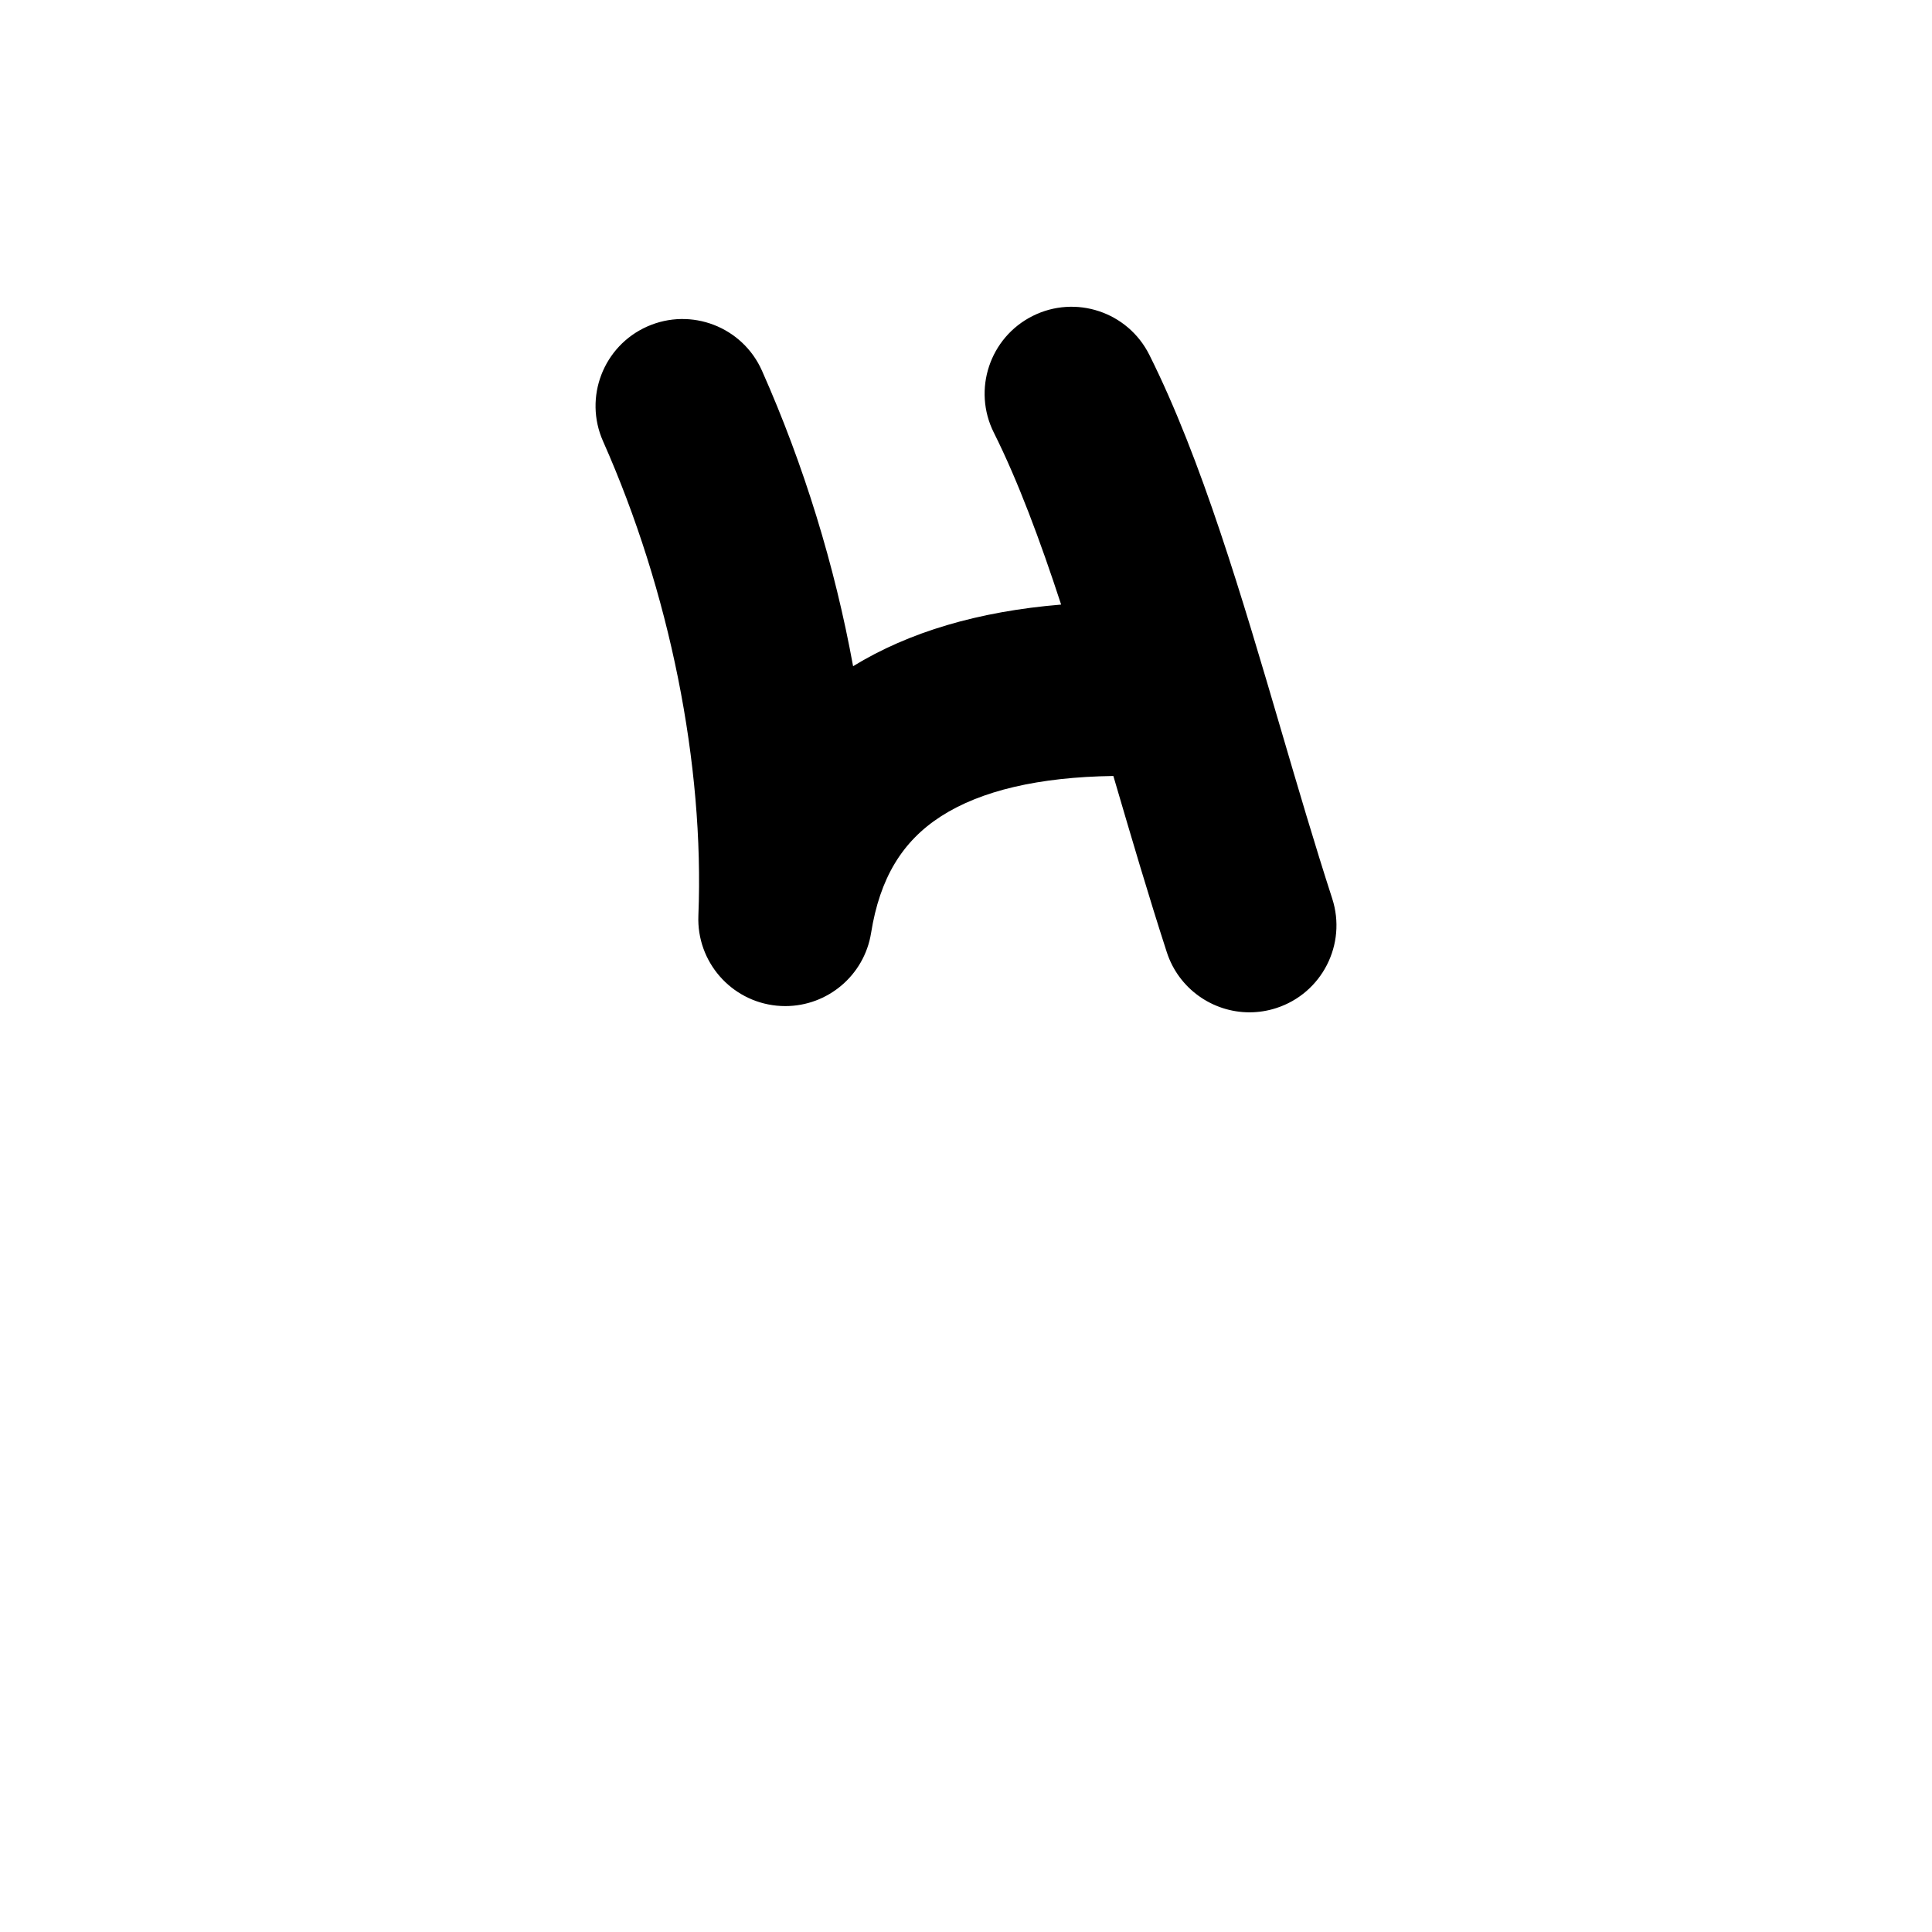 <?xml version="1.0" encoding="iso-8859-1"?>
<!-- Generator: Adobe Illustrator 23.1.0, SVG Export Plug-In . SVG Version: 6.00 Build 0)  -->
<svg version="1.1" xmlns="http://www.w3.org/2000/svg" xmlns:xlink="http://www.w3.org/1999/xlink" x="0px" y="0px"
	 viewBox="0 0 1000 1000" style="enable-background:new 0 0 1000 1000;" xml:space="preserve">
<g id="latinCapitalLetterH">
	<g id="H">
		<g>
			<path d="M660.62,521.77c-4.62,1.5-9.29,2.21-13.89,2.21c-18.98,0-36.63-12.11-42.8-31.14c-9.4-28.99-18.4-59.65-27.1-89.3
				c-0.19-0.63-0.37-1.26-0.56-1.9c-38.59,0.57-68.54,7.58-89.24,20.9c-20.15,12.98-31.64,32.14-36.15,60.32
				c-3.52,22.02-22.53,37.89-44.39,37.89c-1.49,0-2.99-0.07-4.51-0.22c-23.7-2.37-41.45-22.79-40.5-46.59
				c3.16-78.35-14.83-167.85-49.34-245.54c-10.09-22.71,0.14-49.3,22.85-59.39c22.72-10.09,49.31,0.14,59.4,22.85
				c21.76,48.99,37.68,100.95,47.17,152.97c28.86-17.7,64.93-28.38,107.68-31.9c-10.88-33.24-22.34-64.05-34.83-88.99
				c-11.13-22.22-2.13-49.26,20.09-60.39s49.26-2.13,60.38,20.09c27.05,54.01,48.02,125.46,68.31,194.55
				c8.53,29.06,17.35,59.1,26.36,86.9C697.21,488.73,684.26,514.11,660.62,521.77z"/>
		</g>
	</g>
</g>
<g id="&#x30EC;&#x30A4;&#x30E4;&#x30FC;_1">
</g>
</svg>
